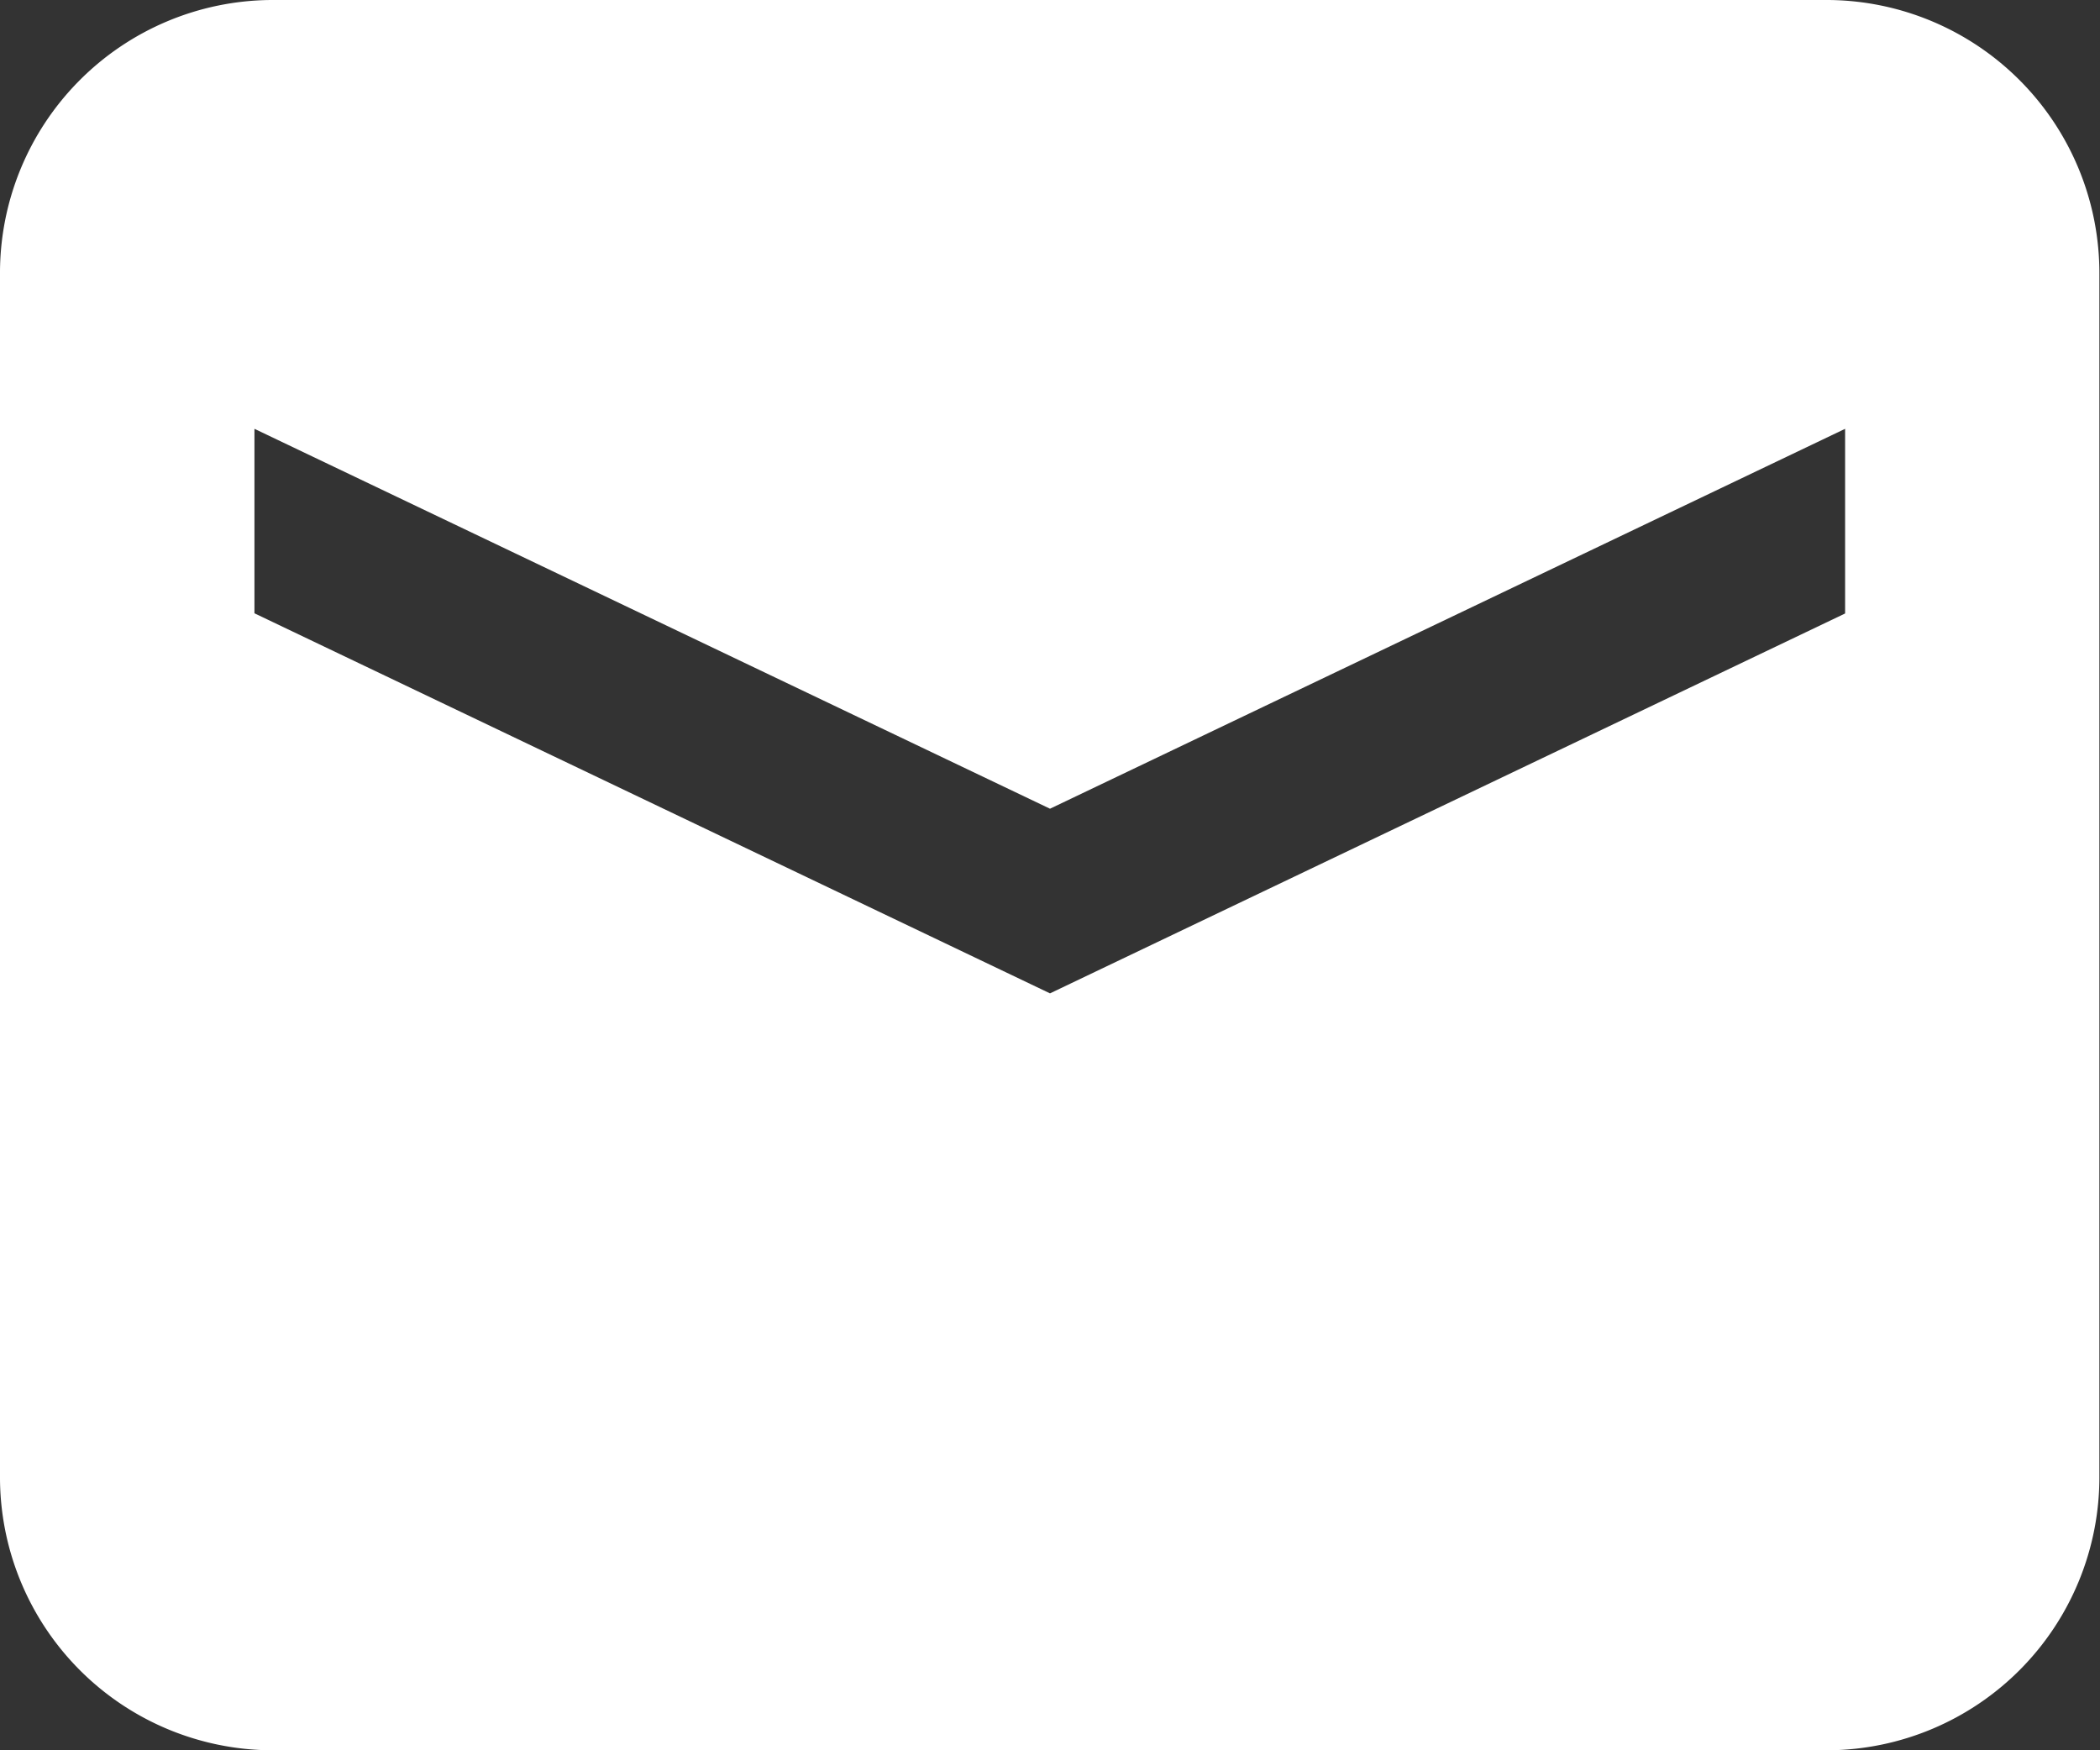 <svg xmlns="http://www.w3.org/2000/svg" width="24" height="20" viewBox="0 0 24 20">
  <rect x="0" y="0" width="24" height="20" fill="#333333" stroke="none"/>
  <defs>
    <style>
      .cls-1 {
        fill: #fff;
        fill-rule: evenodd;
      }
    </style>
  </defs>
  <path class="cls-1" d="M20.893,0H3.1A3.12,3.12,0,0,0,0,3.136V16.861A3.121,3.121,0,0,0,3.1,20H20.893a3.121,3.121,0,0,0,3.1-3.139V3.136A3.121,3.121,0,0,0,20.893,0ZM12,11.351L2.908,7.008V4.9L12,9.241,21.087,4.9v2.11Z"/>
</svg>
